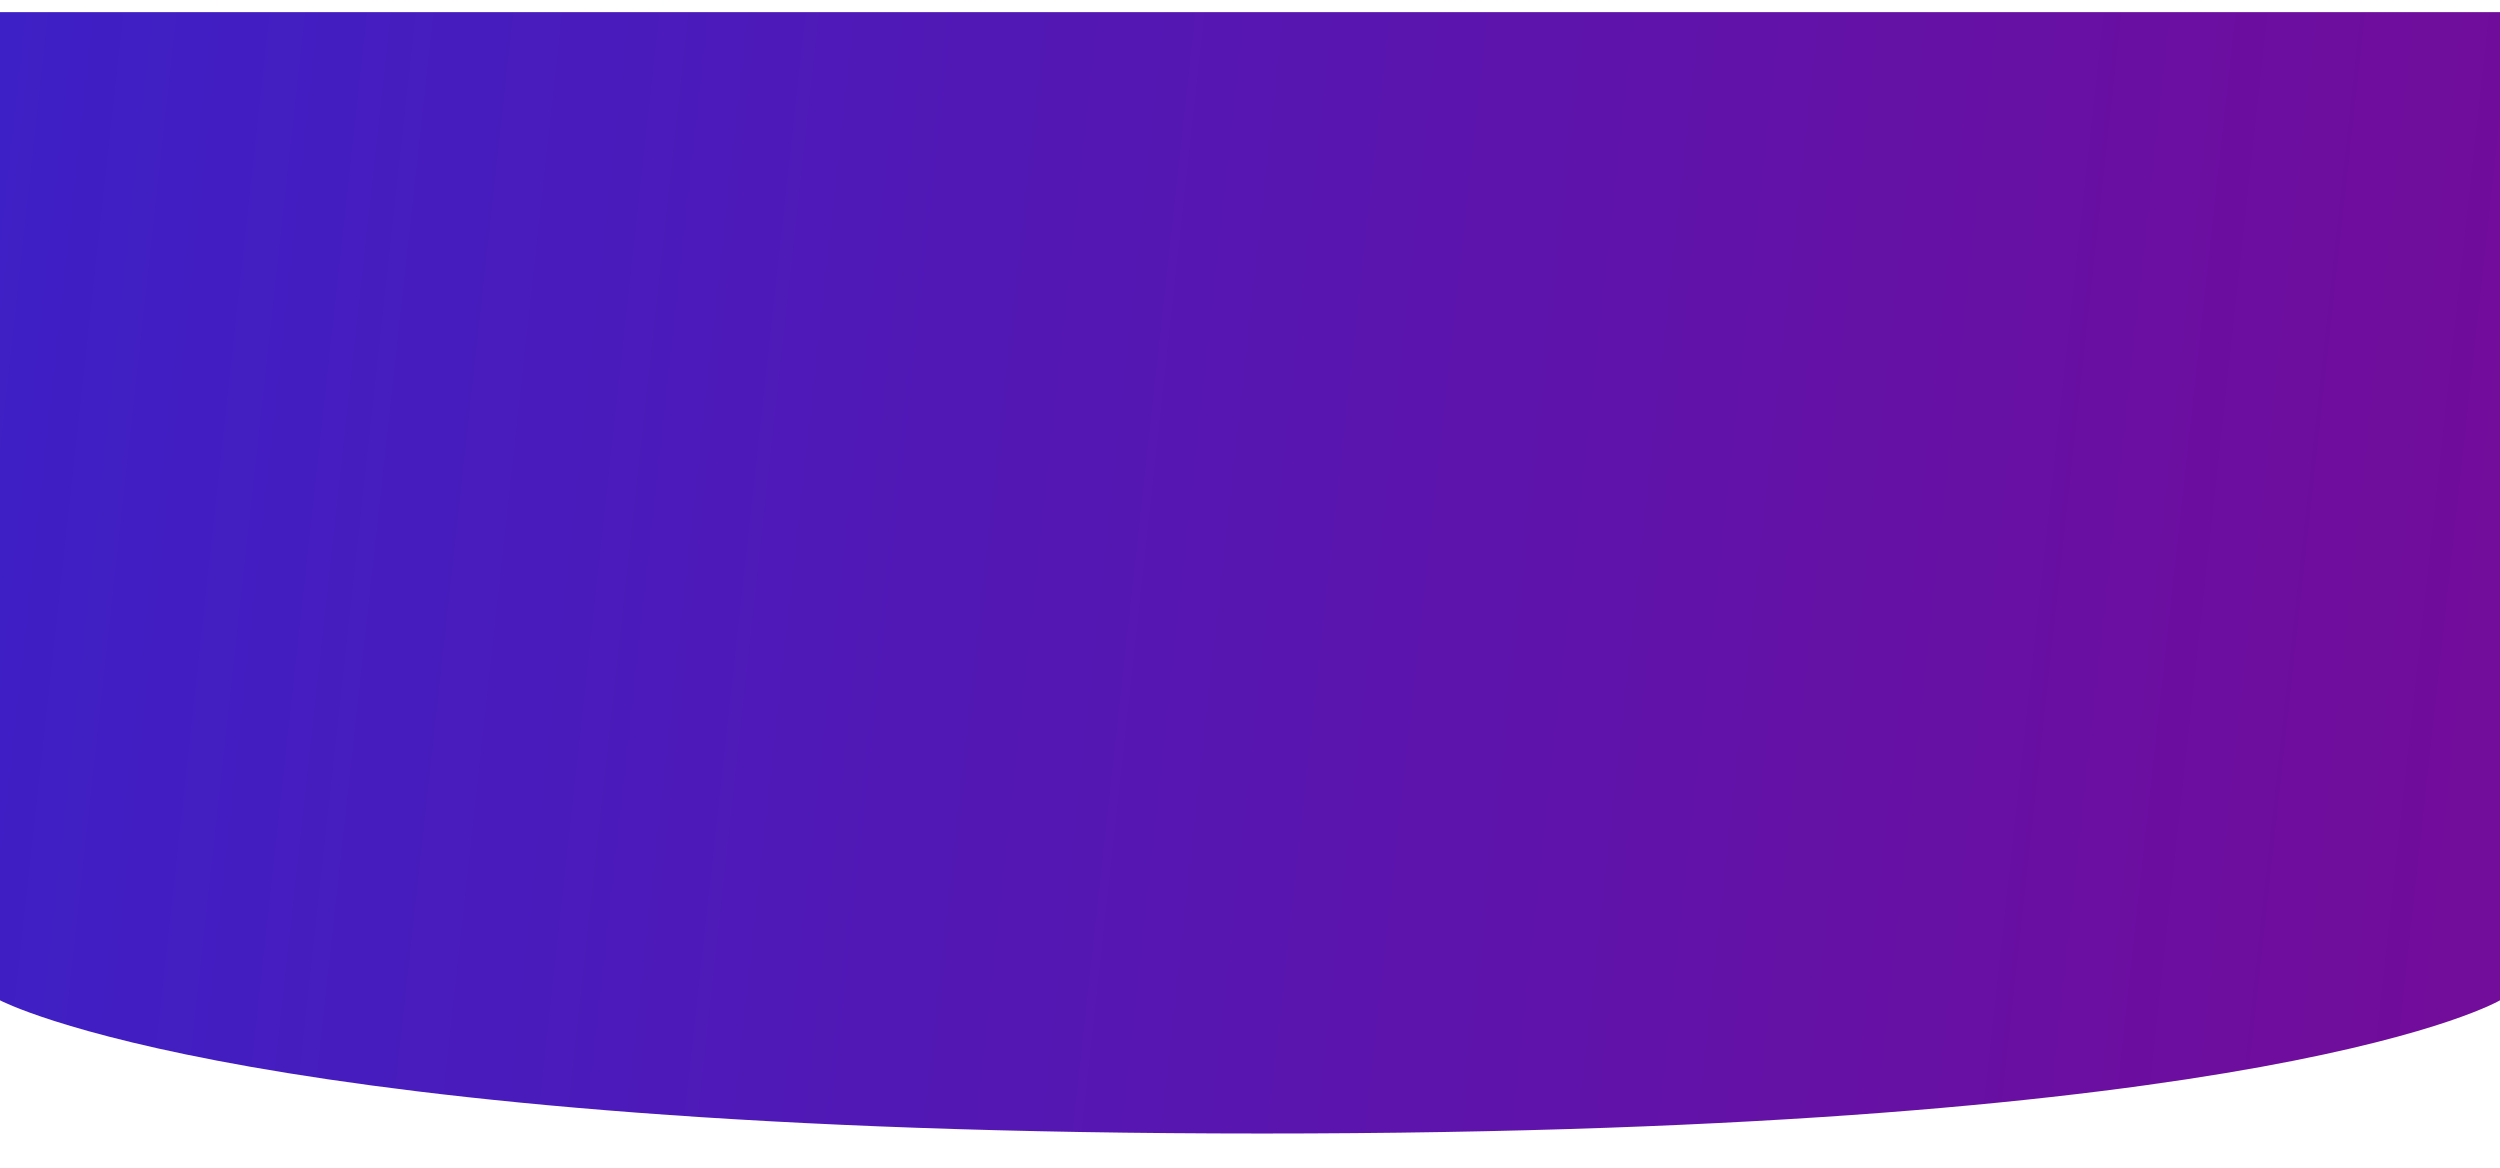 <svg width="1440" height="673" viewBox="0 0 1440 673" fill="none" xmlns="http://www.w3.org/2000/svg">
<g filter="url(#filter0_d)">
<path fill-rule="evenodd" clip-rule="evenodd" d="M0 0H1440V569.175C1440 569.175 1310.5 645.91 727 645.91C143.5 645.91 0 569.175 0 569.175V13.91Z" fill="url(#paint0_linear)"/>
</g>
<defs>
<filter id="filter0_d" x="-20" y="0.91" width="1480" height="672" filterUnits="userSpaceOnUse" color-interpolation-filters="sRGB">
<feFlood flood-opacity="0" result="BackgroundImageFix"/>
<feColorMatrix in="SourceAlpha" type="matrix" values="0 0 0 0 0 0 0 0 0 0 0 0 0 0 0 0 0 0 127 0"/>
<feOffset dy="7"/>
<feGaussianBlur stdDeviation="10"/>
<feColorMatrix type="matrix" values="0 0 0 0 0 0 0 0 0 0 0 0 0 0 0 0 0 0 0.1 0"/>
<feBlend mode="normal" in2="BackgroundImageFix" result="effect1_dropShadow"/>
<feBlend mode="normal" in="SourceGraphic" in2="effect1_dropShadow" result="shape"/>
</filter>
<linearGradient id="paint0_linear" x1="-1937" y1="2054.3" x2="1280.4" y2="2407.56" gradientUnits="userSpaceOnUse">
<stop stop-color="#0037F8"/>
<stop offset="1" stop-color="#740B99"/>
</linearGradient>
</defs>
</svg>
